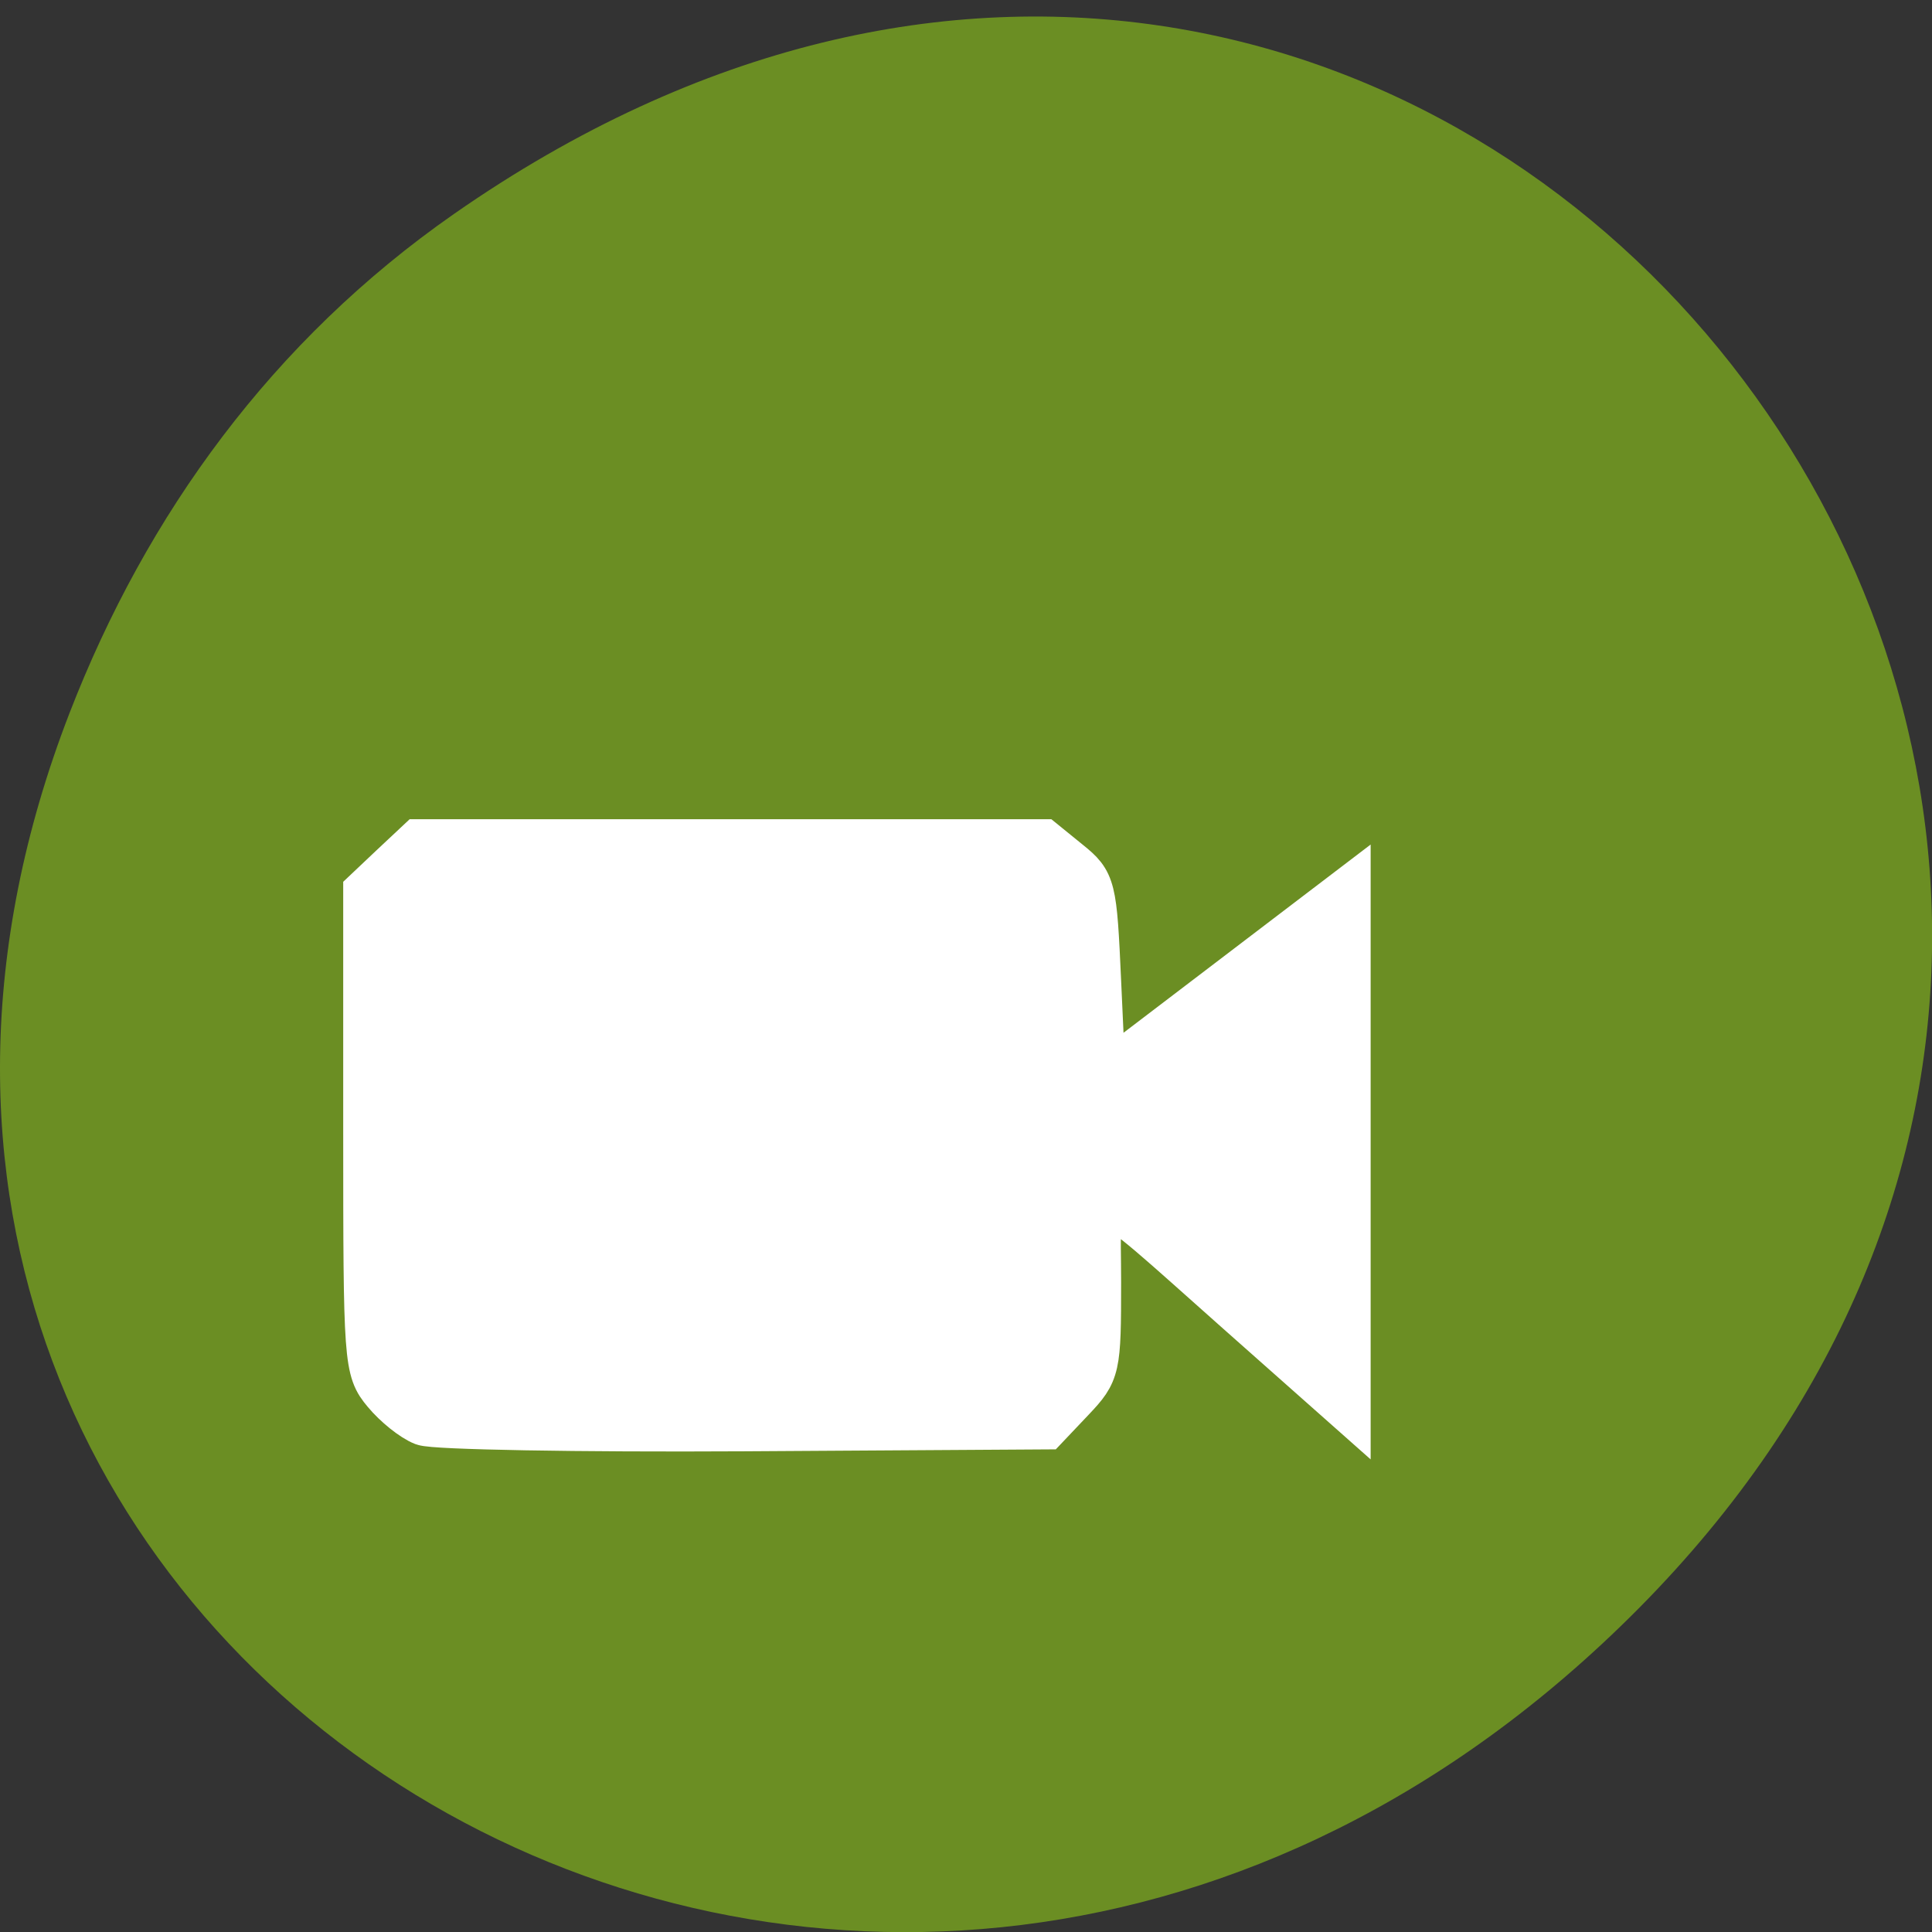 
<svg xmlns="http://www.w3.org/2000/svg" xmlns:xlink="http://www.w3.org/1999/xlink" width="32px" height="32px" viewBox="0 0 32 32" version="1.1">
<rect x="0" y="0" width="32" height="32" fill="#333333" stroke="none"/>
<g id="surface1">
<path style=" stroke:none;fill-rule:nonzero;fill:rgb(41.961%,55.686%,13.725%);fill-opacity:1;" d="M 7.52 3.543 C 23.887 -7.867 40.473 13.203 27.137 26.645 C 14.57 39.305 -4.949 27.566 1.152 11.809 C 2.426 8.52 4.516 5.637 7.52 3.543 Z M 7.52 3.543 "/>
<path style="fill-rule:evenodd;fill:rgb(100%,100%,100%);fill-opacity:1;stroke-width:6.296;stroke-linecap:butt;stroke-linejoin:miter;stroke:rgb(100%,100%,100%);stroke-opacity:1;stroke-miterlimit:4;" d="M 56.156 983.74 C 54.781 983.205 52.531 981.377 51.156 979.706 C 48.688 976.744 48.625 975.672 48.625 944.785 L 48.625 912.922 L 52.062 909.644 L 55.531 906.366 L 138.188 906.366 L 141.5 909.077 C 144.719 911.693 144.844 912.228 145.406 924.835 L 146 937.915 L 178.469 912.985 L 178.469 981.692 L 164.219 968.959 C 143.594 950.522 145.406 950.9 145.406 965.051 C 145.406 976.586 145.312 977.027 141.969 980.589 L 138.531 984.245 L 98.594 984.497 C 76.625 984.623 57.531 984.276 56.156 983.74 Z M 56.156 983.74 " transform="matrix(0.125,0,0,0.124,0,-98.43)"/>
</g>
</svg>
